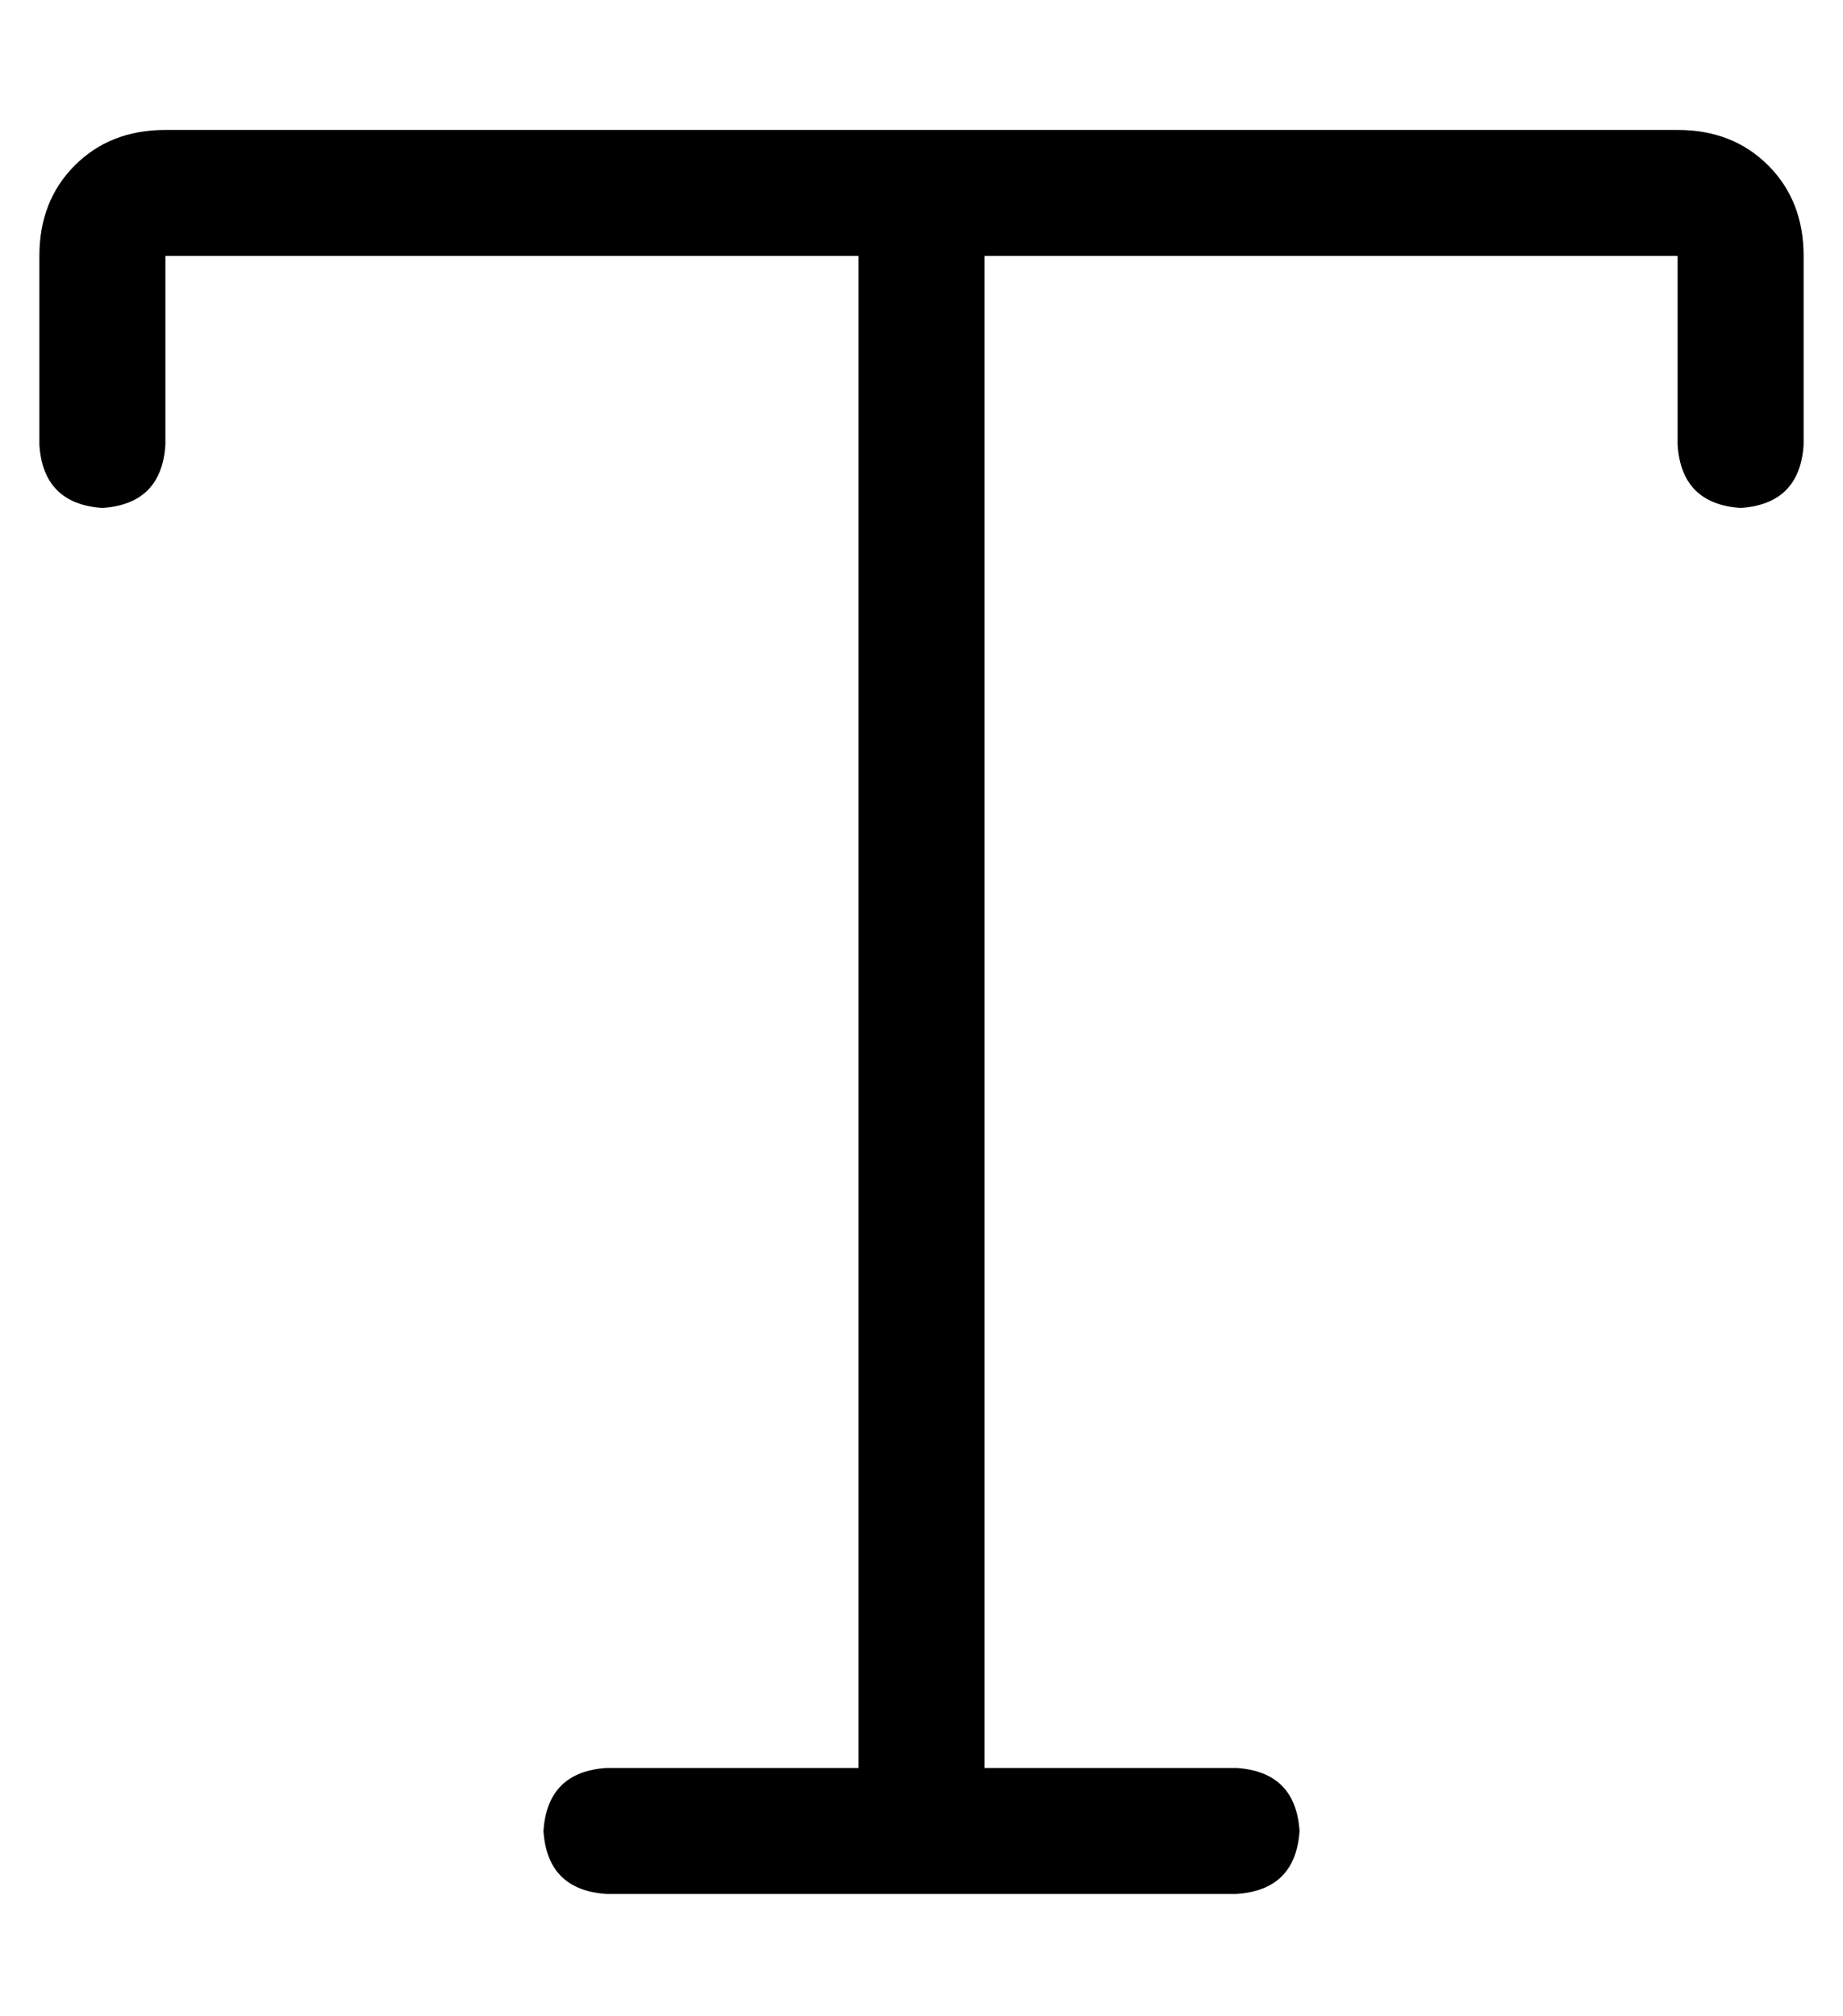 <?xml version="1.0" standalone="no"?>
<!DOCTYPE svg PUBLIC "-//W3C//DTD SVG 1.1//EN" "http://www.w3.org/Graphics/SVG/1.1/DTD/svg11.dtd" >
<svg xmlns="http://www.w3.org/2000/svg" xmlns:xlink="http://www.w3.org/1999/xlink" version="1.1" viewBox="-10 -40 468 512">
   <path fill="currentColor"
d="M0 25q0 -14 9 -23v0v0q9 -9 23 -9h384v0q14 0 23 9t9 23v48v0q-1 15 -16 16q-15 -1 -16 -16v-48v0h-176v0v384v0h64v0q15 1 16 16q-1 15 -16 16h-160v0q-15 -1 -16 -16q1 -15 16 -16h64v0v-384v0h-176v0v48v0q-1 15 -16 16q-15 -1 -16 -16v-48v0z" />
</svg>
